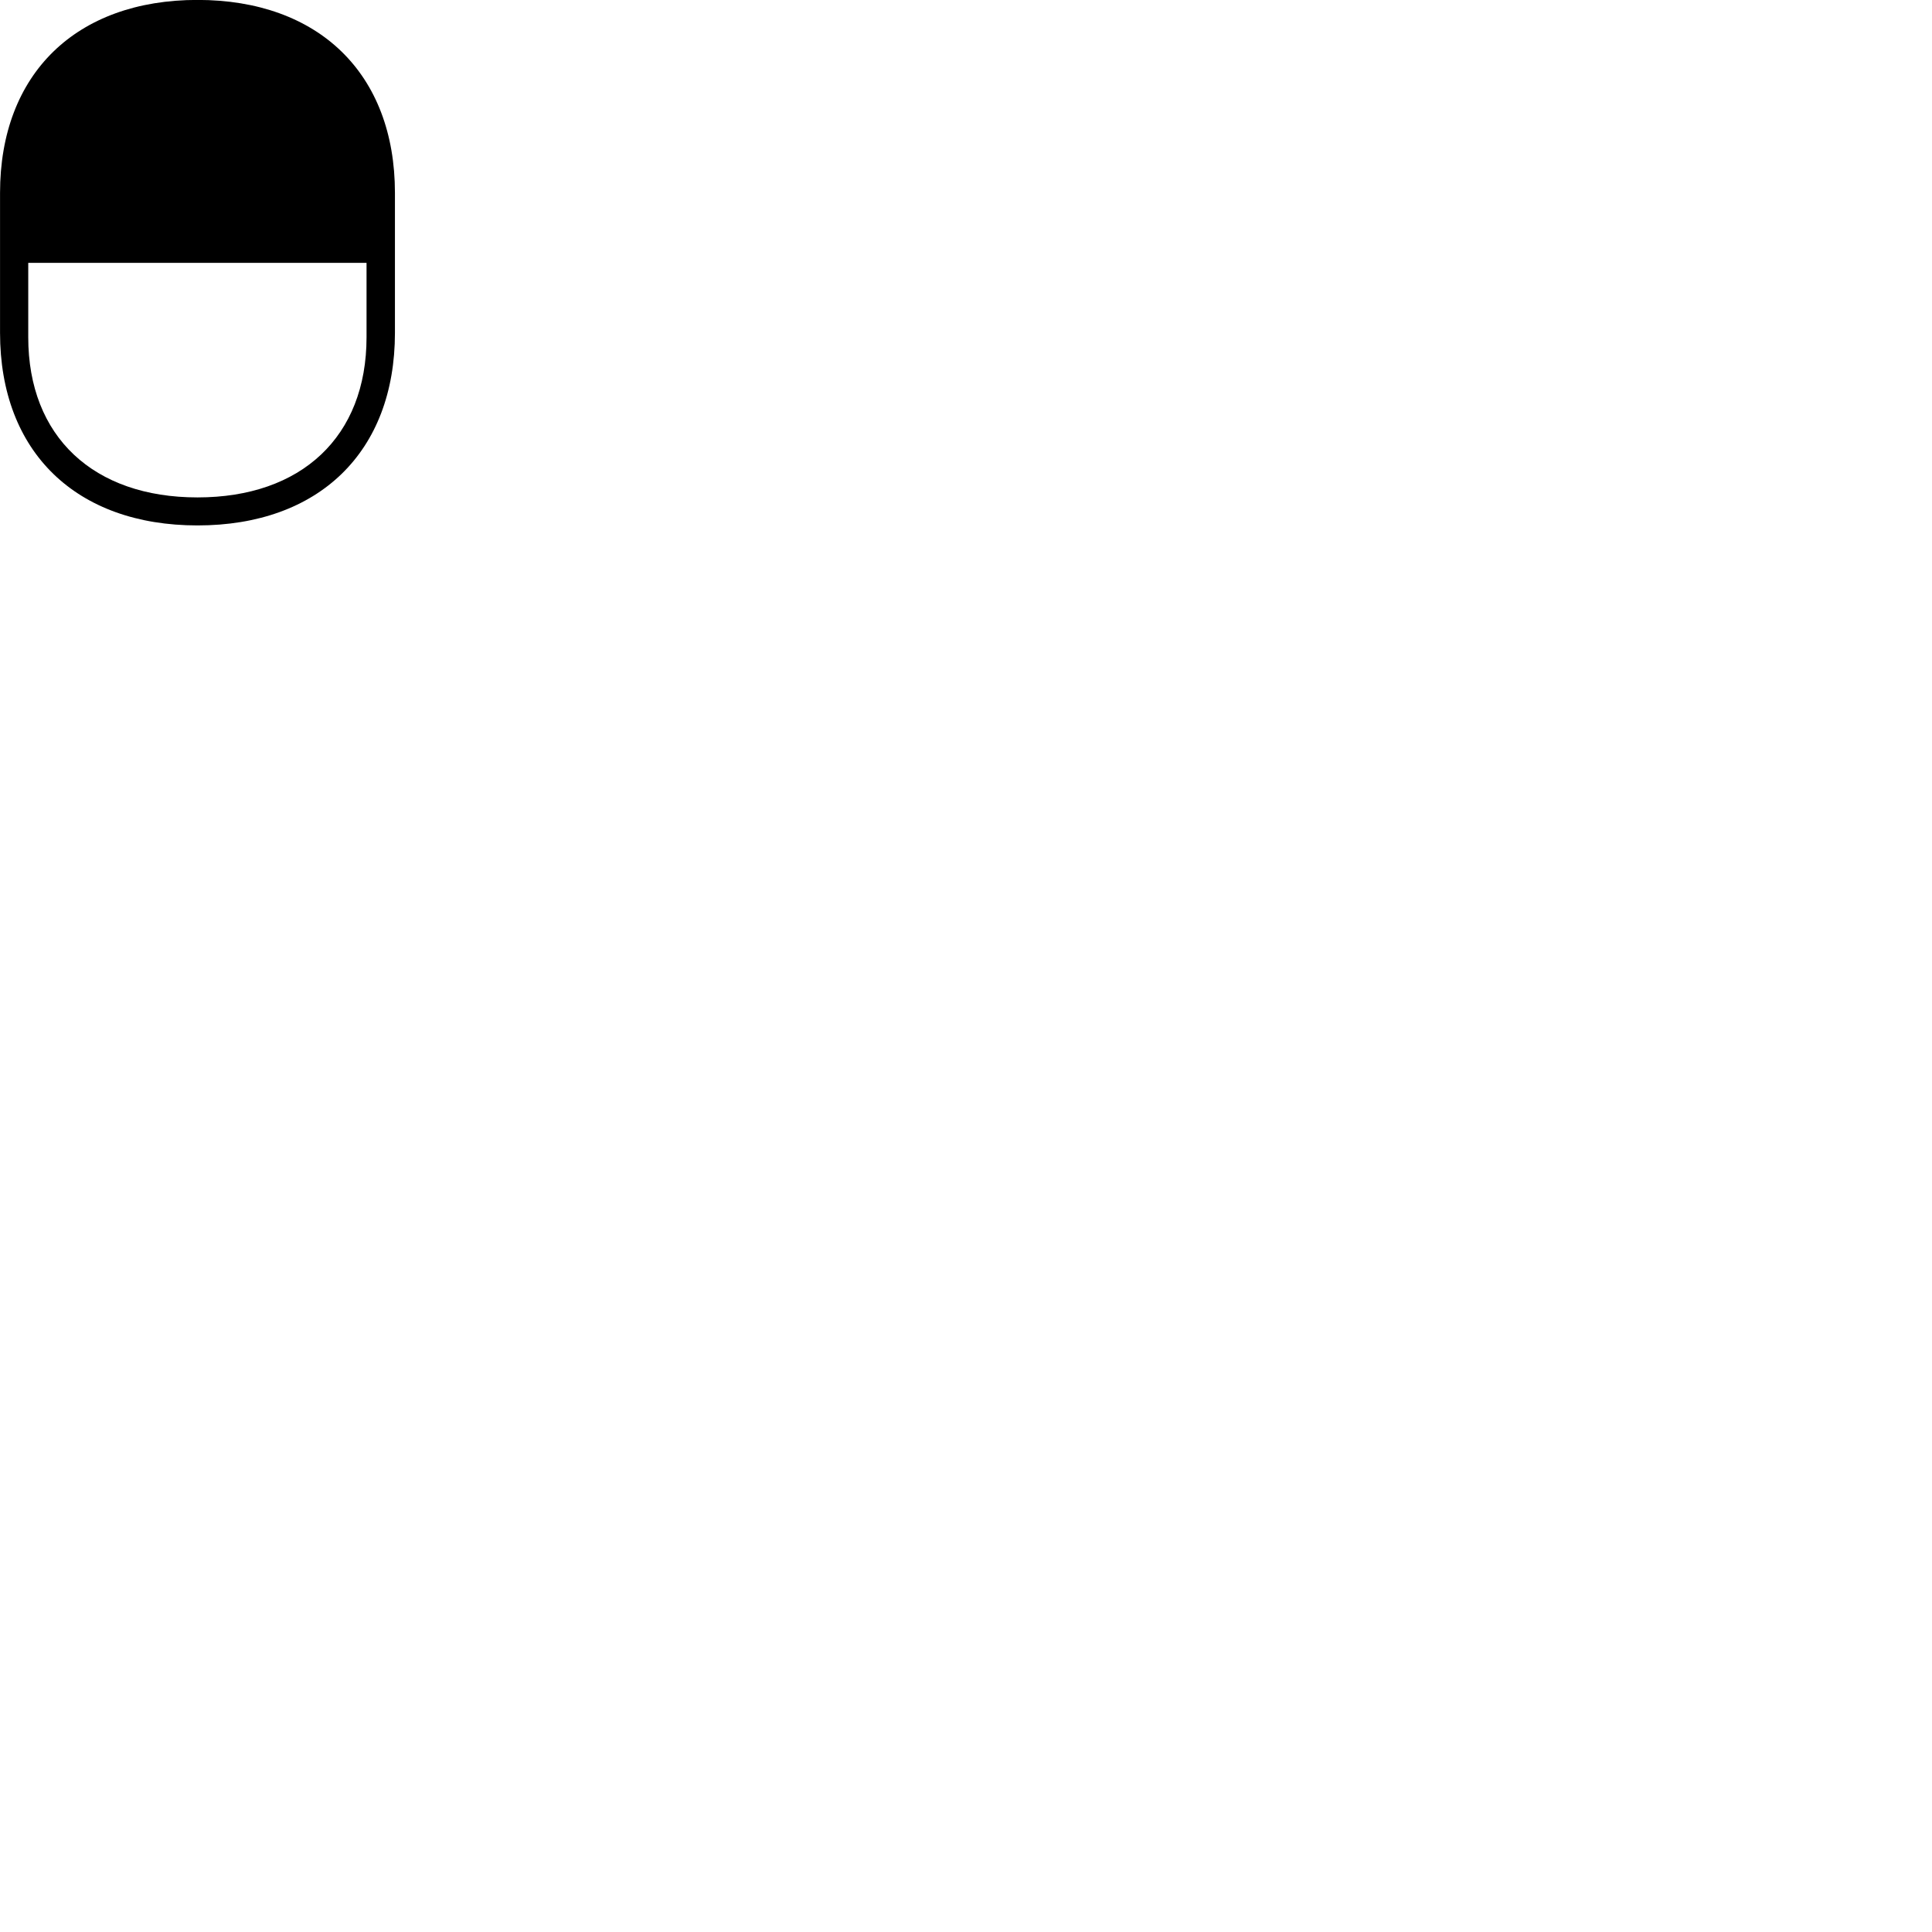 
        <svg xmlns="http://www.w3.org/2000/svg" viewBox="0 0 100 100">
            <path d="M10.222 -0.004C3.952 -0.004 0.002 3.806 0.002 9.986V17.226C0.002 23.406 3.952 27.196 10.222 27.196C16.492 27.196 20.442 23.406 20.442 17.226V9.986C20.442 3.806 16.492 -0.004 10.222 -0.004ZM1.462 13.606H18.972V17.456C18.972 22.606 15.602 25.746 10.222 25.746C4.842 25.746 1.462 22.606 1.462 17.456Z" />
        </svg>
    